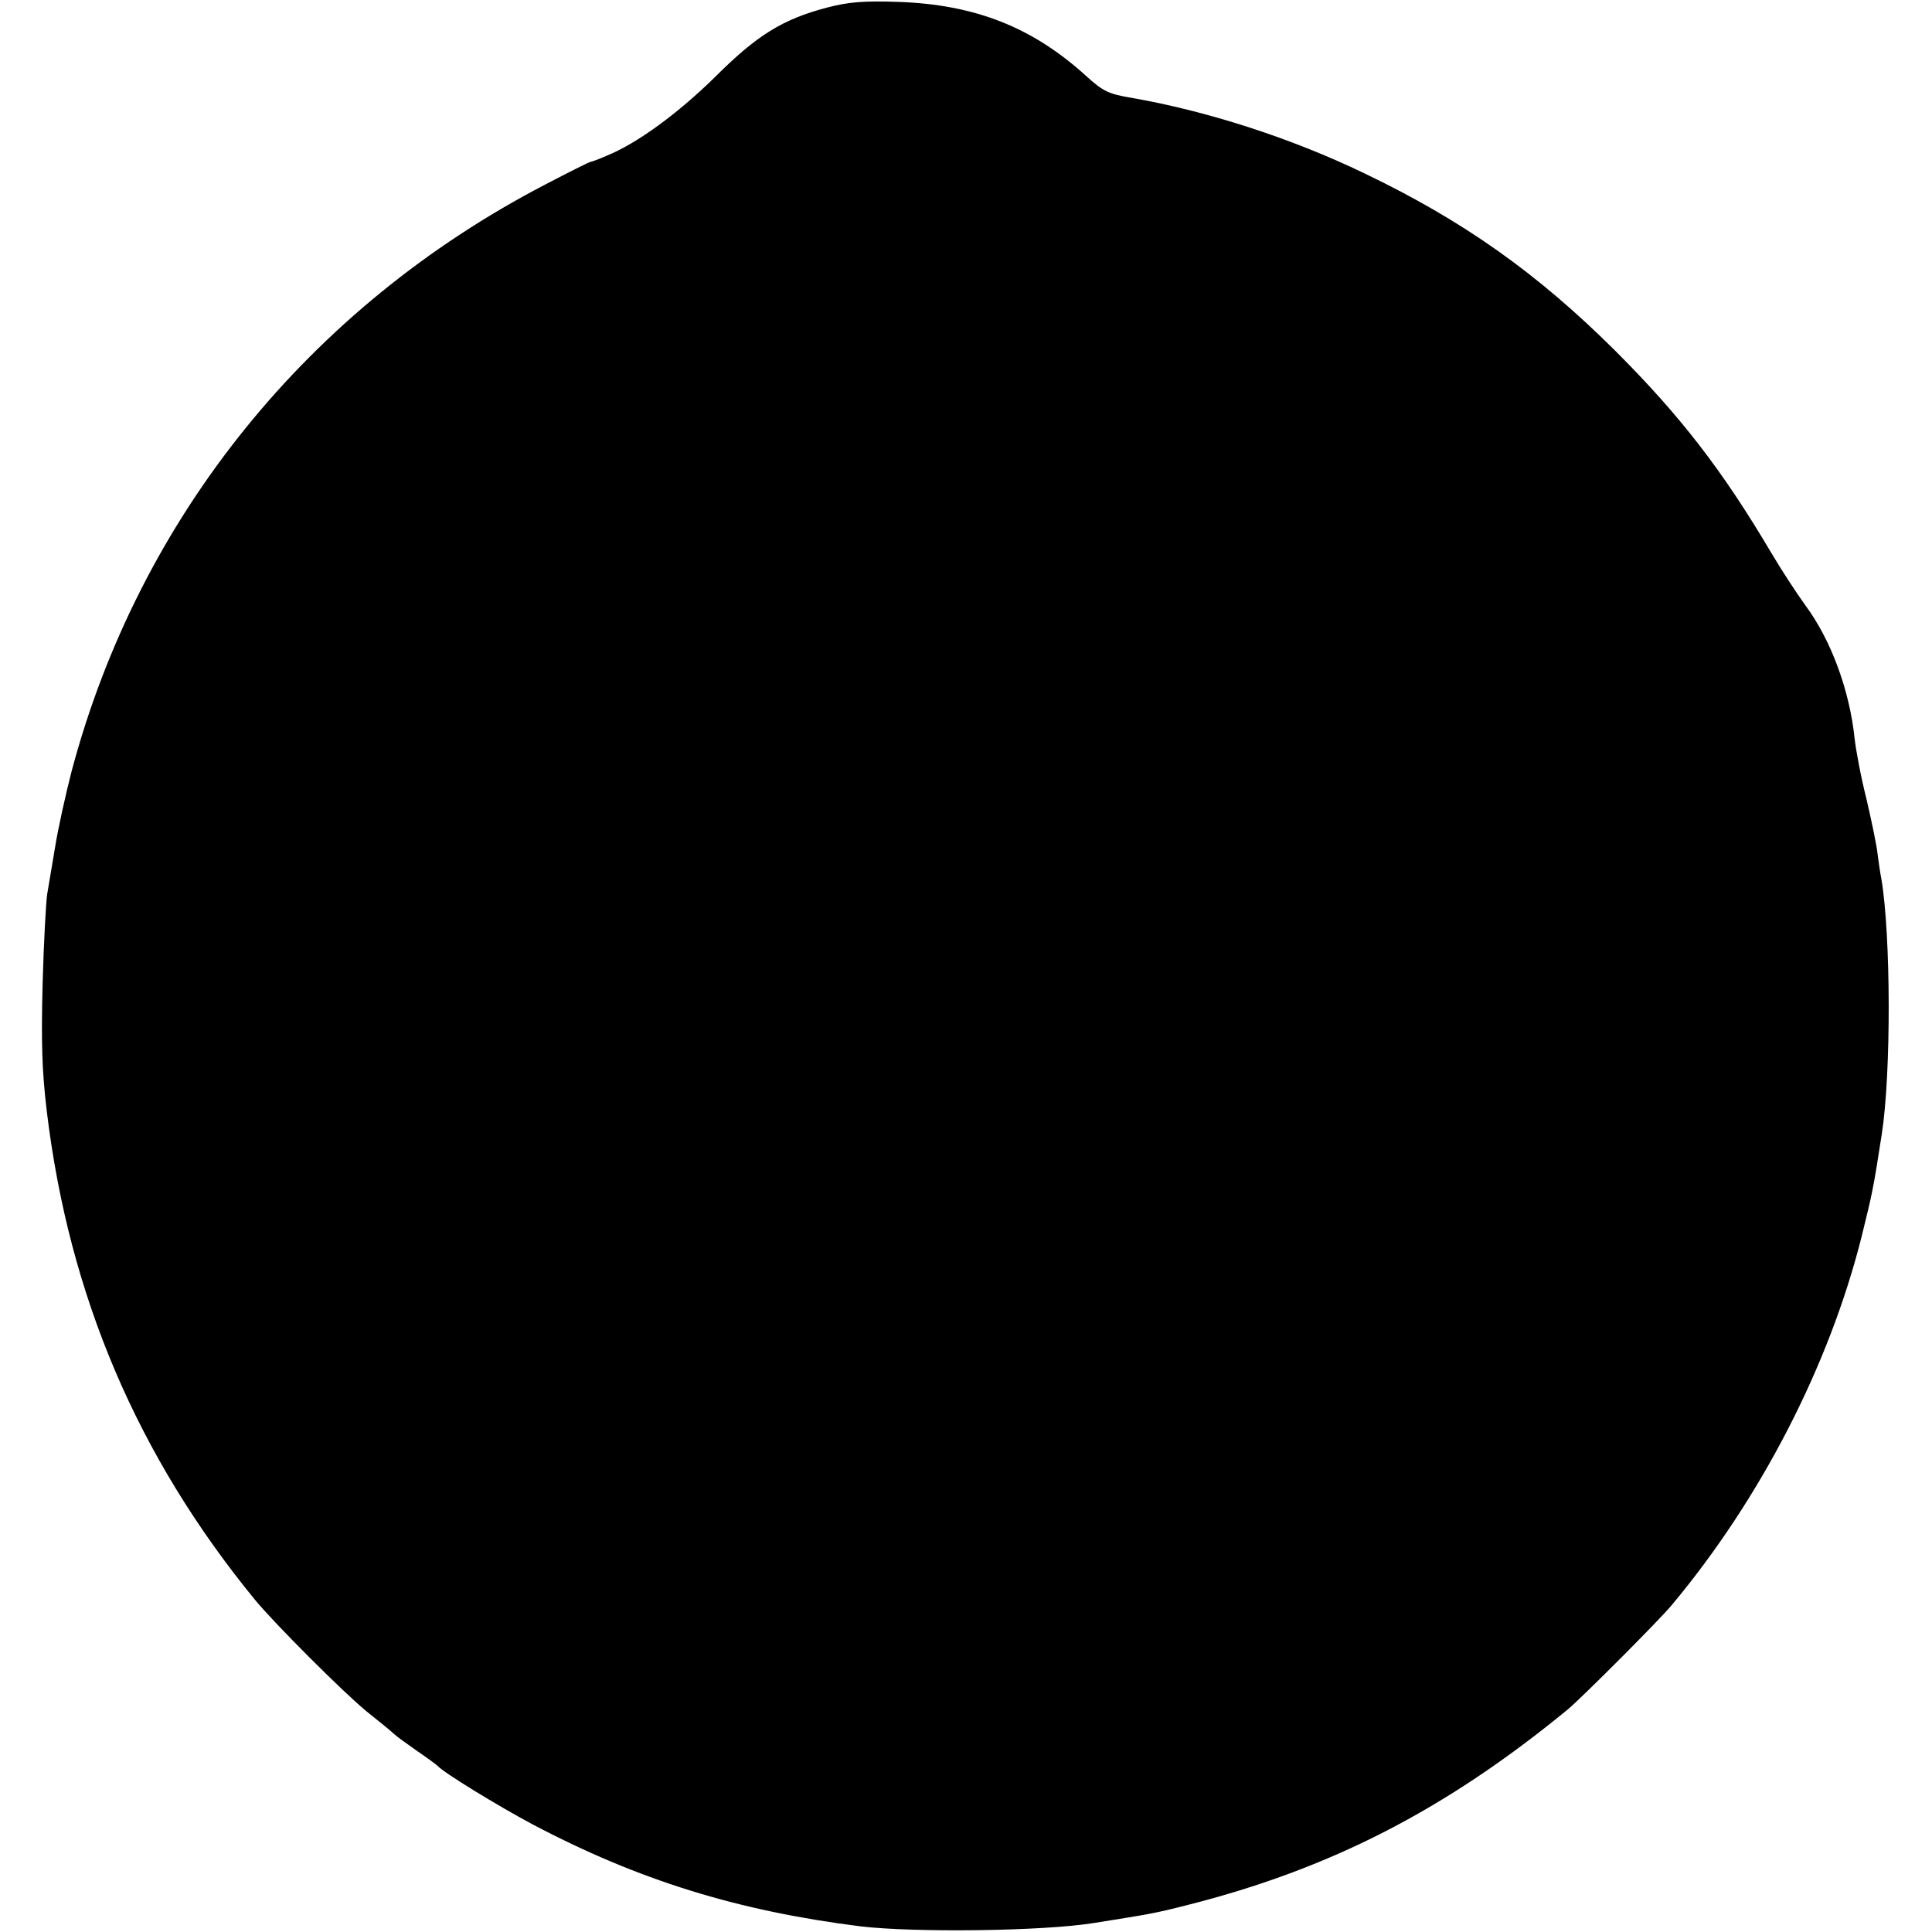 <?xml version="1.0" standalone="no"?>
<!DOCTYPE svg PUBLIC "-//W3C//DTD SVG 20010904//EN"
 "http://www.w3.org/TR/2001/REC-SVG-20010904/DTD/svg10.dtd">
<svg version="1.0" xmlns="http://www.w3.org/2000/svg"
 width="512pt" height="512pt" viewBox="0 0 512 512"
 preserveAspectRatio="xMidYMid meet">
<g transform="translate(0,512) scale(0.1,-0.1)"
fill="#000000" stroke="none">
<path d="M2192 5100 c-118 -31 -186 -73 -298 -185 -97 -95 -205 -175 -287
-208 -20 -9 -40 -16 -42 -16 -3 0 -57 -27 -120 -60 -627 -326 -1076 -882
-1255 -1554 -16 -62 -36 -152 -44 -202 -8 -49 -18 -106 -21 -125 -3 -19 -9
-125 -12 -235 -4 -155 -2 -232 11 -340 59 -489 240 -914 552 -1295 53 -64 233
-244 295 -295 34 -27 67 -54 73 -60 6 -6 34 -26 61 -45 28 -19 52 -37 55 -40
16 -18 160 -106 250 -154 282 -149 545 -230 870 -271 144 -17 485 -13 620 9
144 23 159 25 245 47 380 96 685 252 1010 519 36 30 240 234 275 276 235 281
418 635 504 979 28 114 30 121 53 270 25 162 24 525 -1 675 -3 14 -7 43 -10
65 -2 22 -16 89 -30 149 -15 59 -28 131 -31 158 -13 127 -62 261 -130 353 -24
33 -65 96 -91 140 -129 218 -240 362 -413 535 -207 206 -403 345 -666 471
-193 93 -416 165 -618 200 -59 10 -74 17 -119 58 -142 129 -294 189 -498 196
-90 3 -131 0 -188 -15z"/>
</g>
</svg>
